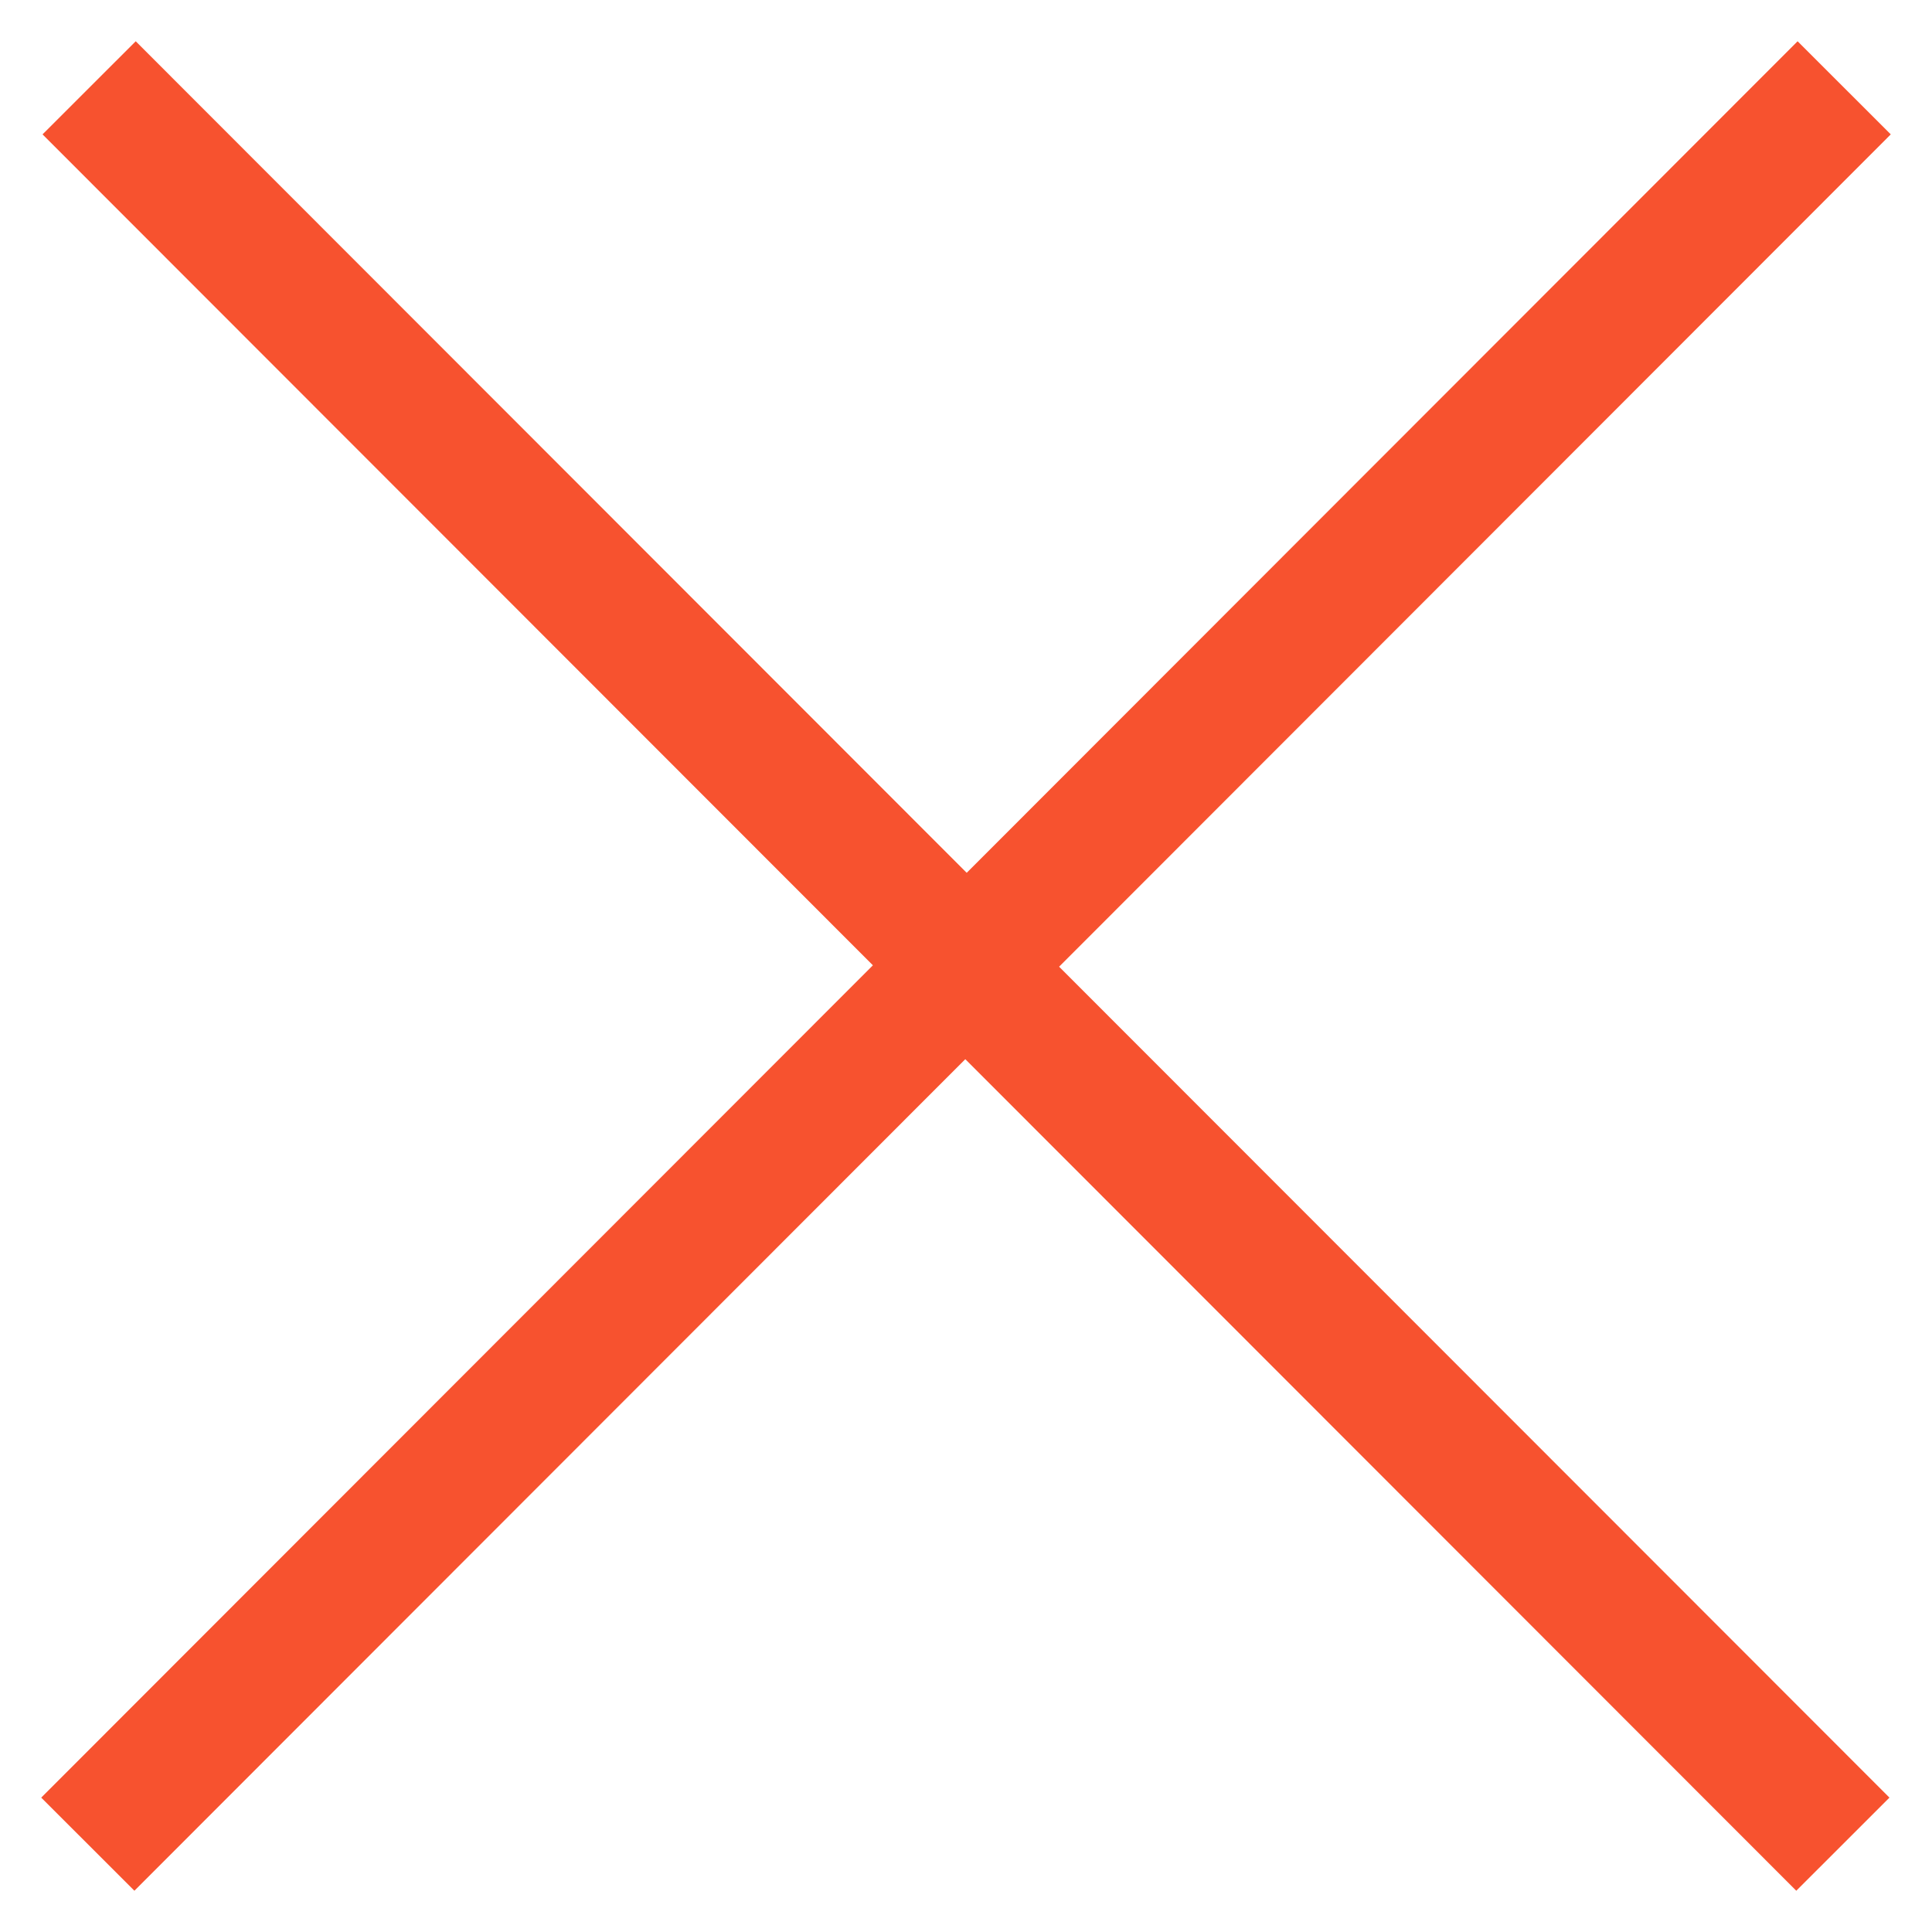 <?xml version="1.0" encoding="UTF-8"?>
<svg width="22px" height="22px" viewBox="0 0 22 22" version="1.1" xmlns="http://www.w3.org/2000/svg" xmlns:xlink="http://www.w3.org/1999/xlink">
    <!-- Generator: Sketch 49.2 (51160) - http://www.bohemiancoding.com/sketch -->
    <title>Group</title>
    <desc>Created with Sketch.</desc>
    <defs></defs>
    <g id="The-Frontlash" stroke="none" stroke-width="1" fill="none" fill-rule="evenodd">
        <g id="Desktop_Search" transform="translate(-961, -39)" stroke="#F7522F" stroke-width="1.5">
            <g id="Group" transform="translate(962, 40)">
                <polyline id="Path-3-Copy-4" transform="translate(5, 10) scale(-1, 1) translate(-5, -10) " points="10 20 0 9.992 9.985 -1.42108547e-14"></polyline>
                <polyline id="Path-3-Copy-5" transform="translate(15, 10) scale(1, -1) translate(-15, -10) " points="20 20 10 9.992 19.985 -1.42108547e-14"></polyline>
            </g>
        </g>
    </g>
</svg>